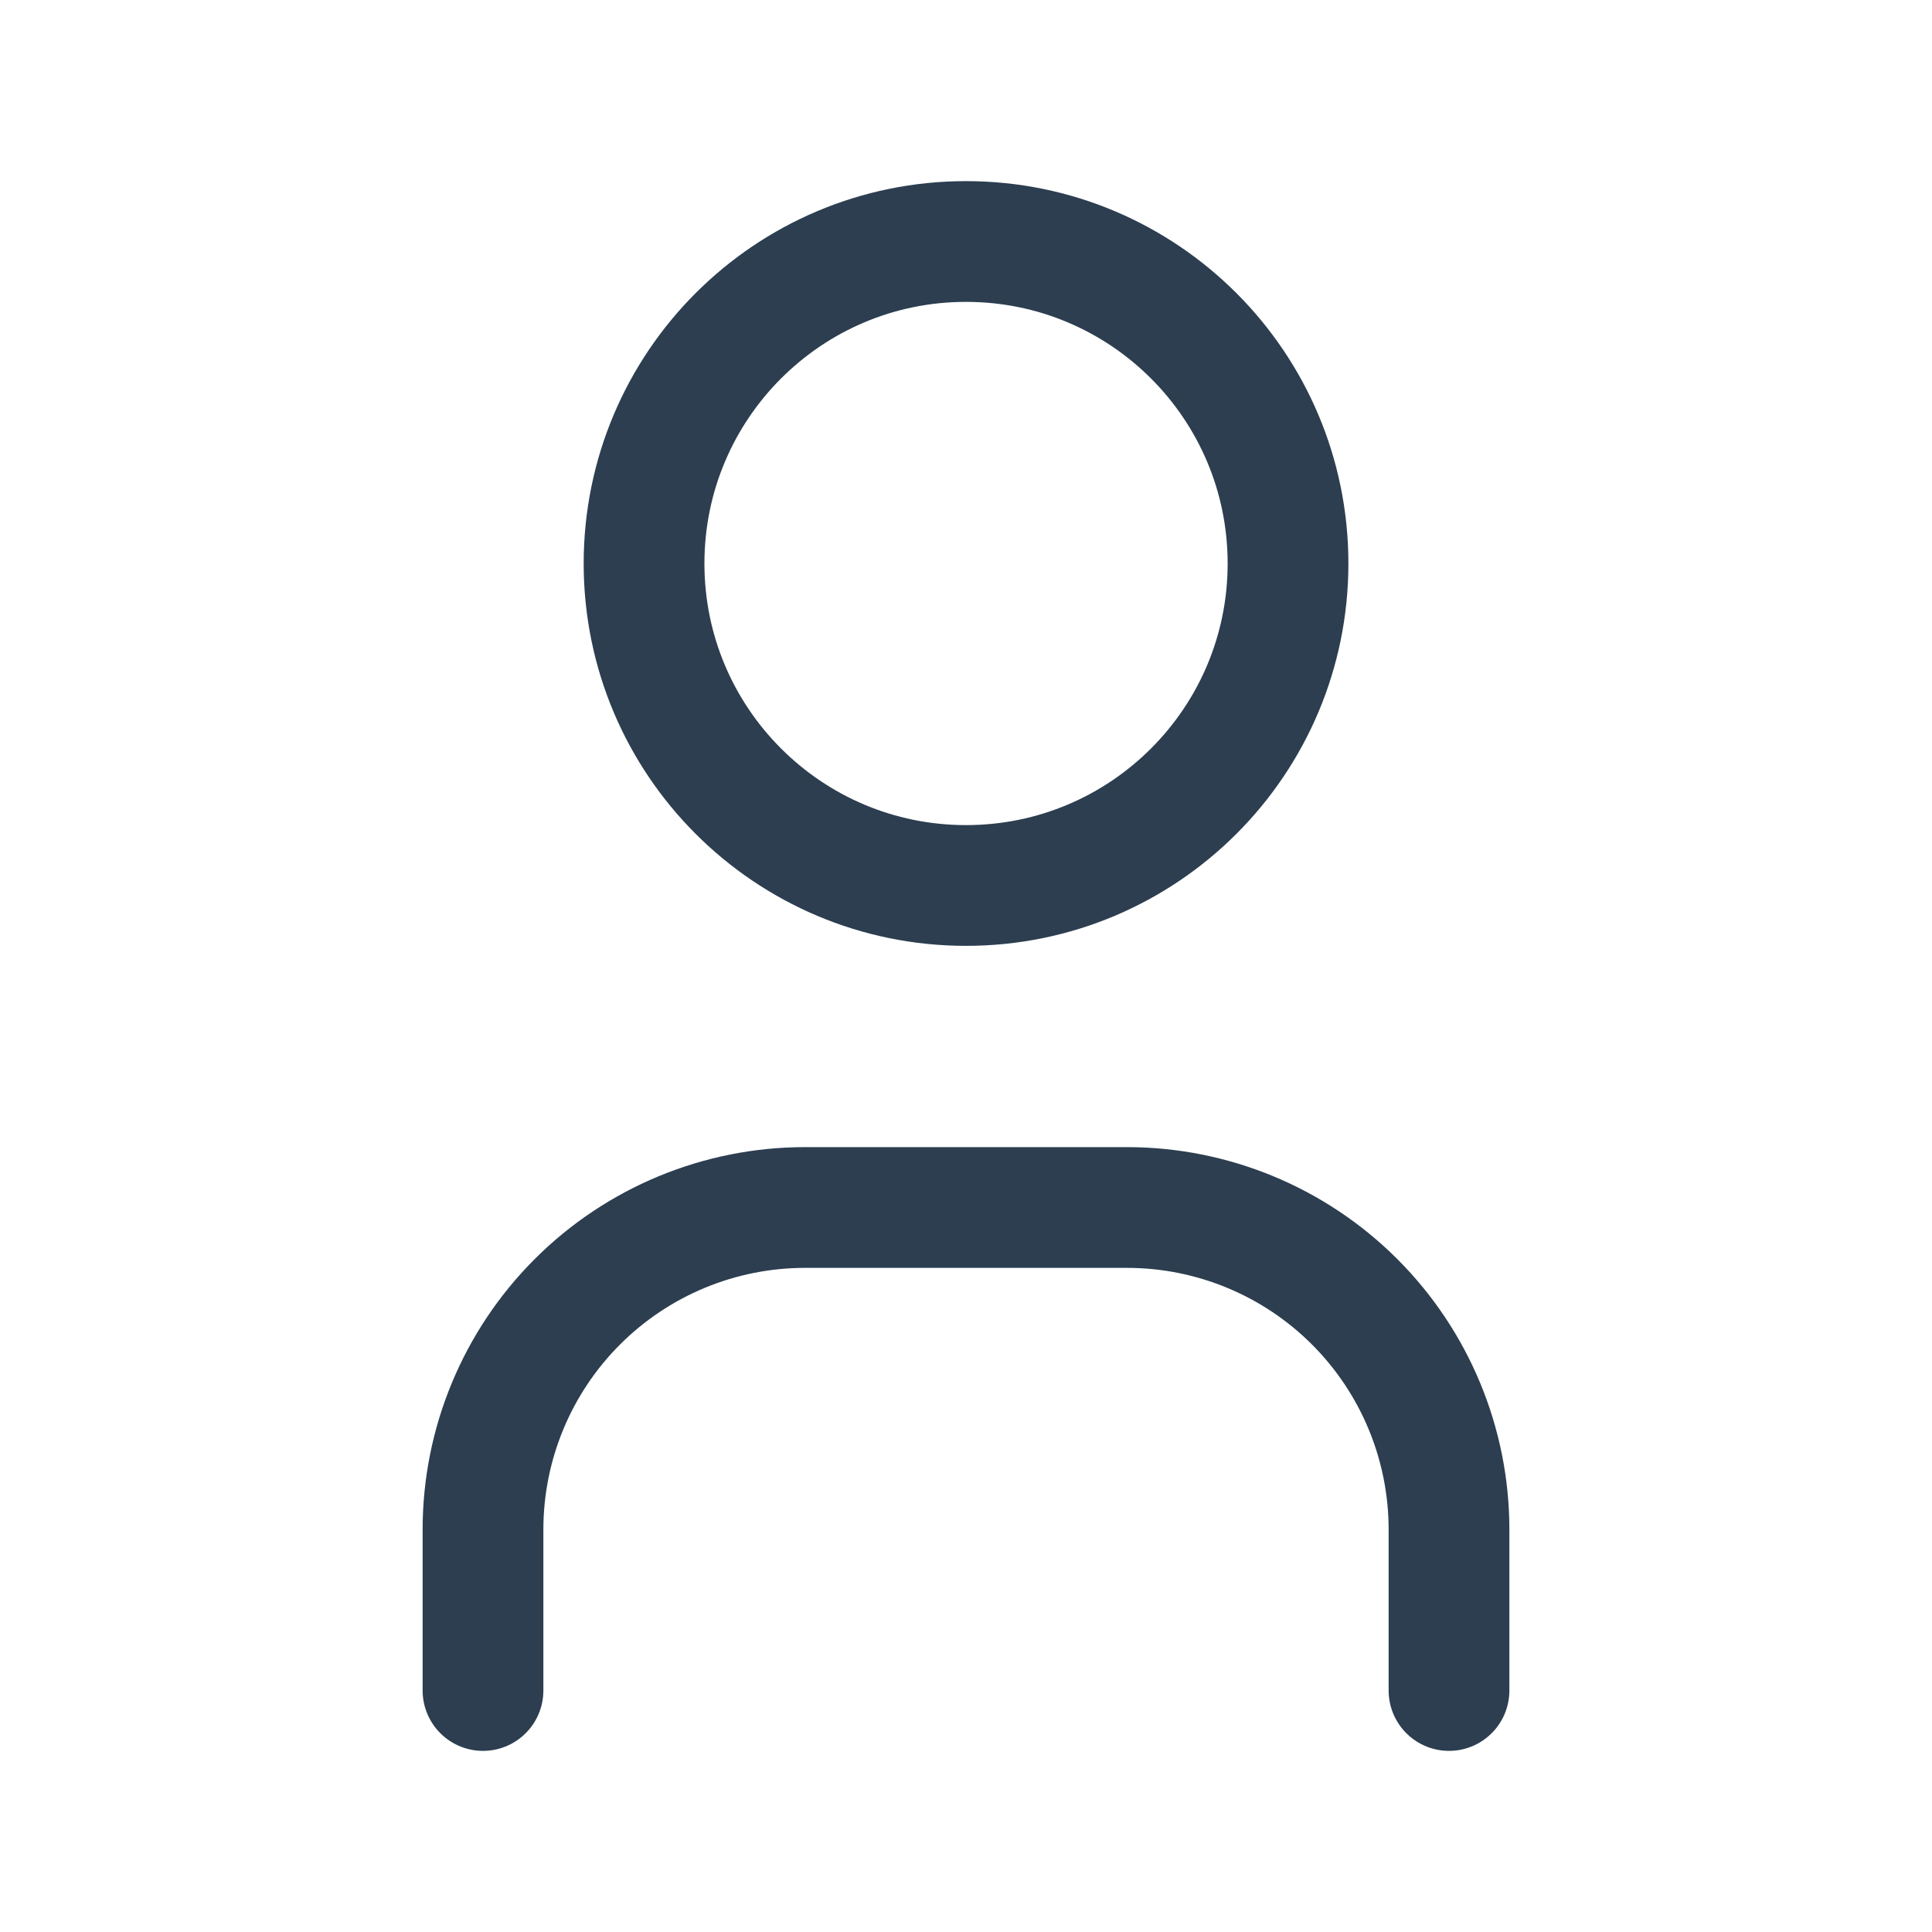 <svg width="28" height="28" viewBox="0 0 28 28" fill="none" xmlns="http://www.w3.org/2000/svg">
<path d="M14 12.833C16.578 12.833 18.667 10.744 18.667 8.167C18.667 5.589 16.578 3.5 14 3.5C11.423 3.5 9.334 5.589 9.334 8.167C9.334 10.744 11.423 12.833 14 12.833Z" stroke="#2C3E50" stroke-width="1.75" stroke-linecap="round" stroke-linejoin="round"/>
<path d="M7 24.5V22.167C7 20.929 7.492 19.742 8.367 18.867C9.242 17.992 10.429 17.5 11.667 17.5H16.333C17.571 17.5 18.758 17.992 19.633 18.867C20.508 19.742 21 20.929 21 22.167V24.5" stroke="#2C3E50" stroke-width="1.75" stroke-linecap="round" stroke-linejoin="round"/>
</svg>
